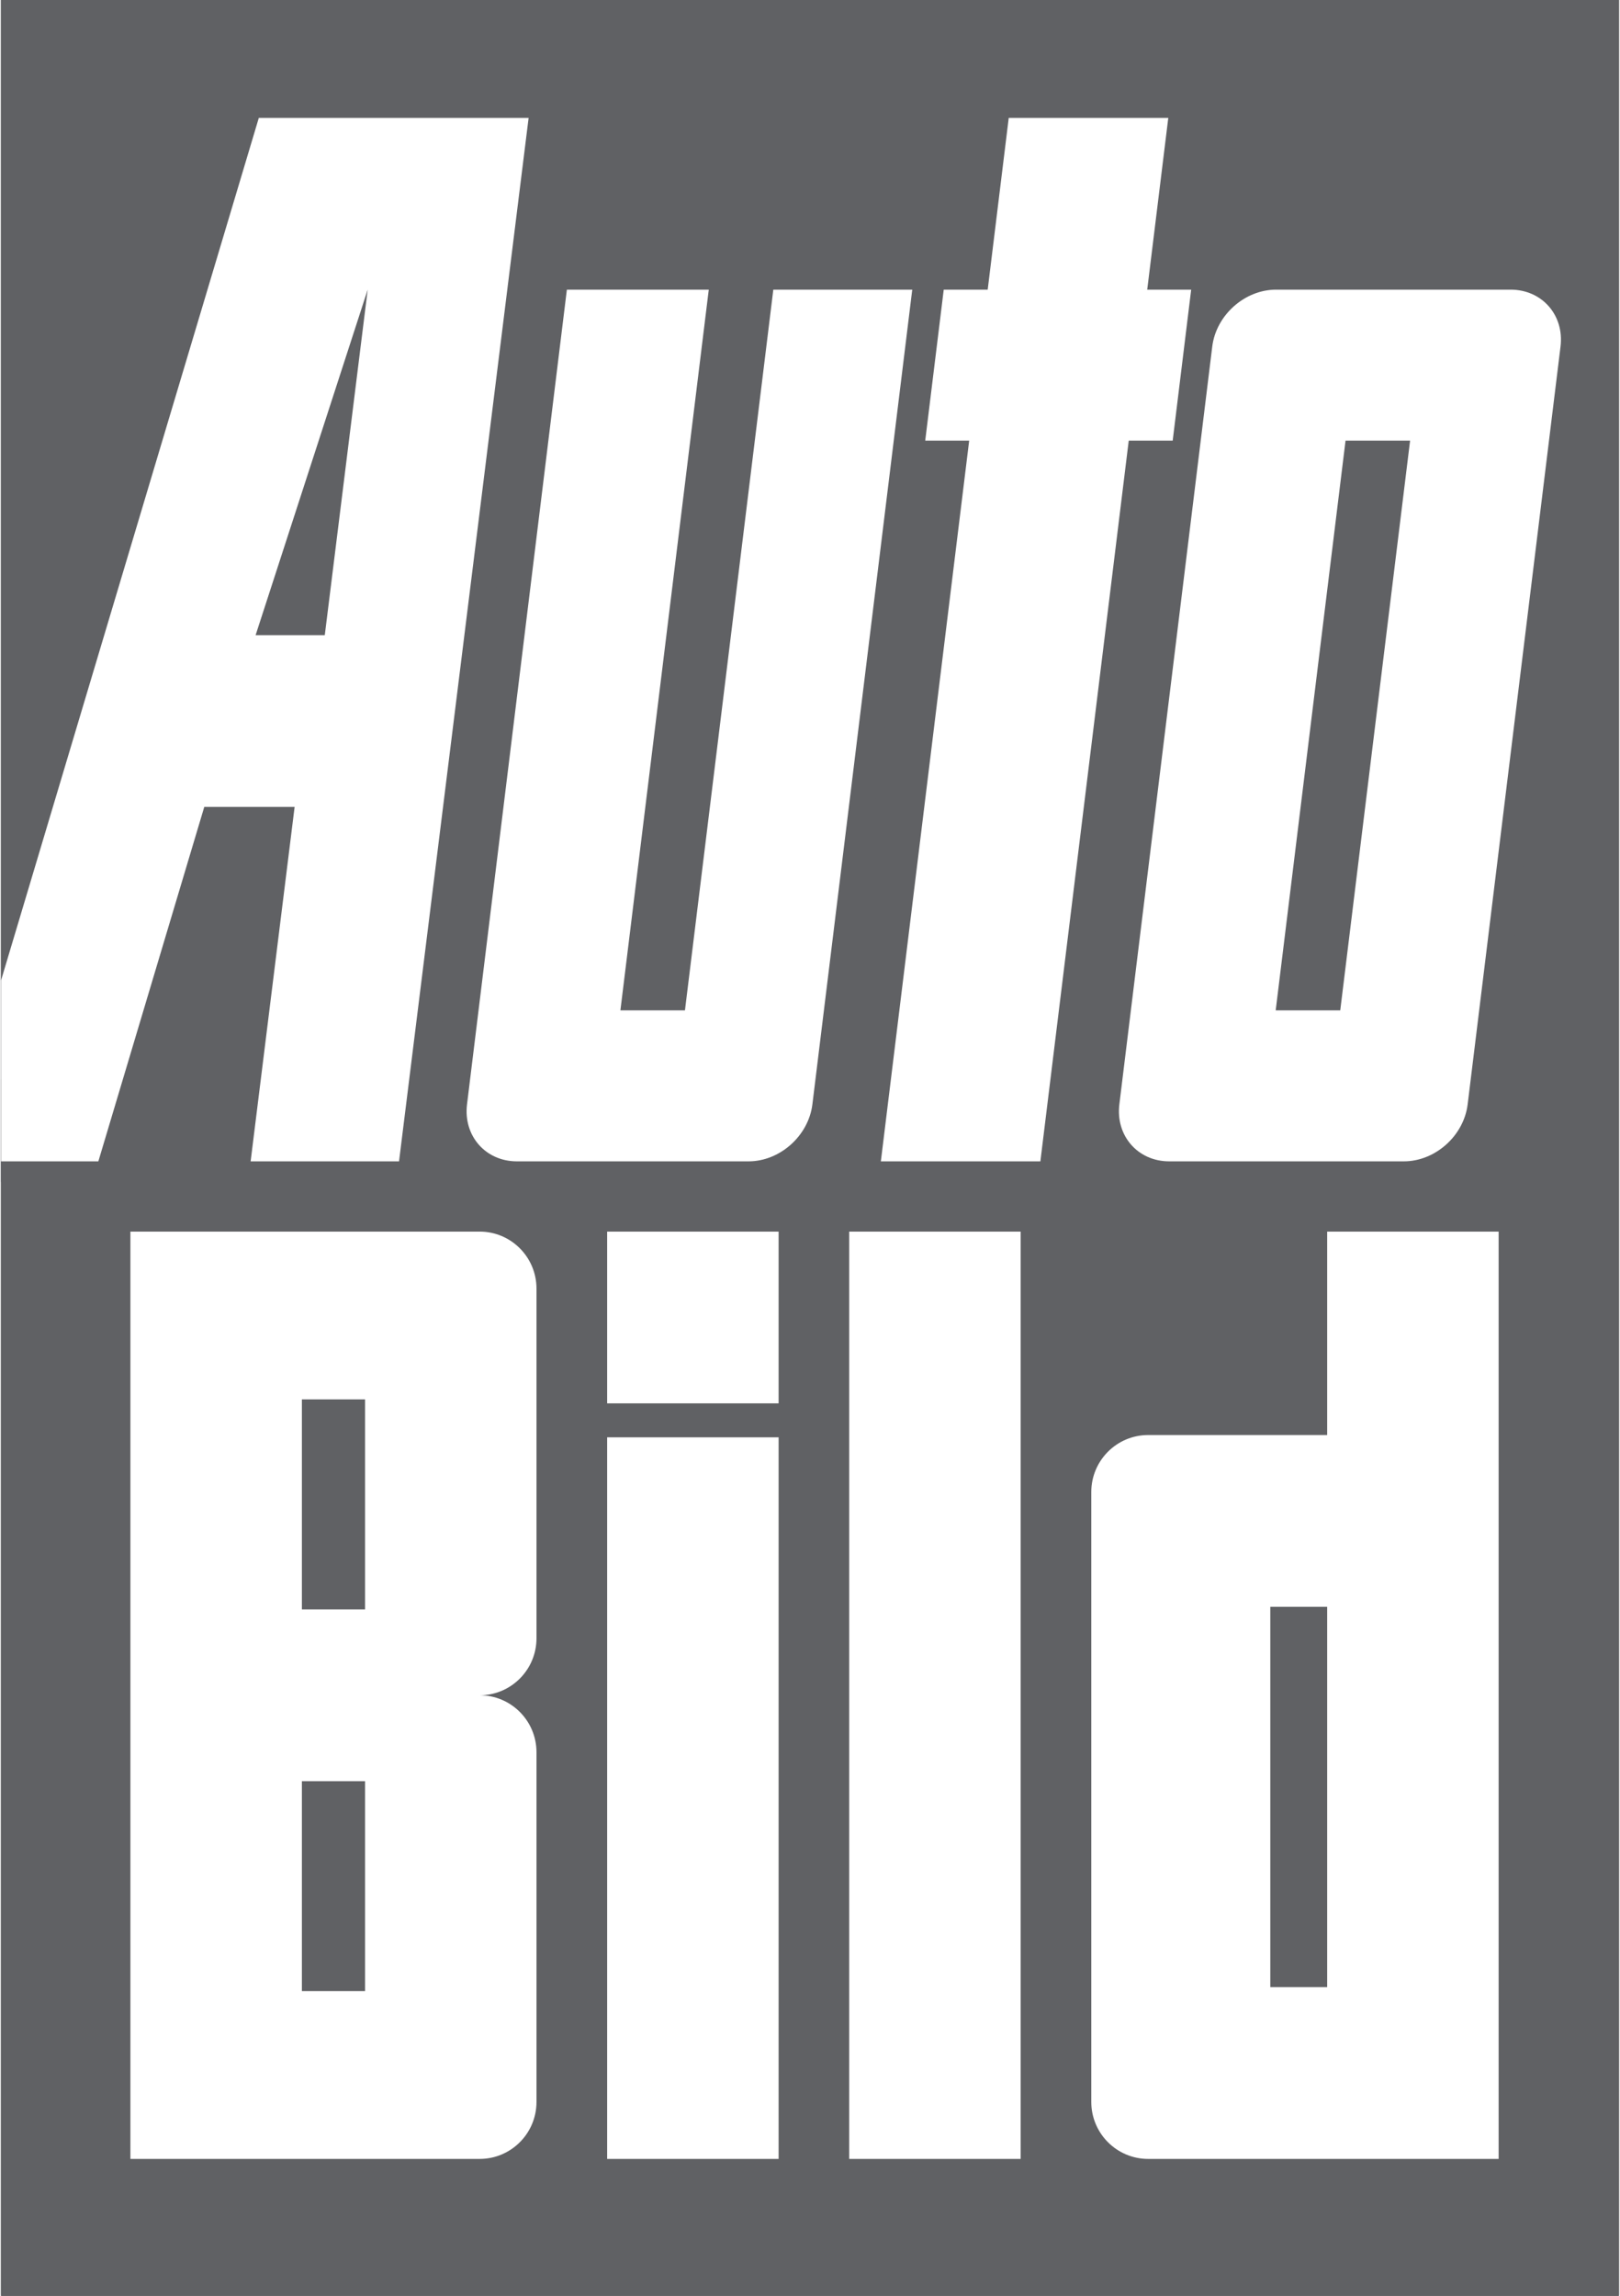 <svg width="36px" height="51px" viewBox="0 0 282 400" version="1.1" xmlns="http://www.w3.org/2000/svg" xmlns:xlink="http://www.w3.org/1999/xlink">
    <rect x="0" y="0" width="282" height="400" fill="#333333" stroke="none"/>
    <title>mdpi/autobild-logo</title>
    <desc>Created with Sketch.</desc>
    <g id="Page-1" stroke="none" stroke-width="1" fill="none" fill-rule="evenodd">
        <g id="Artboard" fill-rule="nonzero">
            <g id="autobild-logo">
                <polygon id="path180" fill="#606164" points="0.005 0 281.967 0 281.967 400 0.005 400"></polygon>
                <path d="M203.88,349.825 L211.542,349.825 L208.315,323.52 L200.653,323.52 L185.259,197.951 L157.455,197.951 L172.849,323.52 L165.188,323.52 L168.409,349.825 L176.071,349.825 L179.743,379.751 L207.547,379.751 L203.88,349.825 Z M145.523,207.877 C144.848,202.392 139.865,197.951 134.387,197.951 L94.021,197.951 C88.549,197.951 84.658,202.392 85.327,207.877 L102.731,349.825 L127.461,349.825 L112.061,224.255 L123.318,224.255 L138.712,349.825 L162.921,349.825 L145.523,207.877 L145.523,207.877 Z M267.221,349.825 C272.693,349.825 276.589,345.378 275.92,339.893 L259.729,207.877 C259.054,202.392 254.076,197.951 248.599,197.951 L207.717,197.951 C202.245,197.951 198.348,202.392 199.023,207.877 L215.208,339.893 C215.883,345.378 220.867,349.825 226.339,349.825 L267.221,349.825 Z M237.524,224.255 L249.691,323.52 L238.44,323.52 L226.267,224.255 L237.524,224.255 Z M225.329,54.063 L235.246,54.063 L235.246,120.335 L225.329,120.335 L225.329,54.063 Z M194.133,34.069 L194.133,140.336 C194.133,145.815 198.573,150.262 204.045,150.262 L235.246,150.262 L235.246,185.7 L265.13,185.7 L265.13,24.137 L235.246,24.137 L204.045,24.137 C198.573,24.137 194.133,28.584 194.133,34.069 L194.133,34.069 Z M151.939,185.7 L181.828,185.7 L181.828,24.137 L151.939,24.137 L151.939,185.7 Z M56.541,185.7 L87.528,185.7 C93,185.7 97.44,181.259 97.44,175.774 L97.44,114.85 C97.44,109.365 93,104.919 87.528,104.919 C93,104.919 97.44,100.472 97.44,94.987 L97.44,34.069 C97.44,28.584 93,24.137 87.528,24.137 L56.541,24.137 L26.657,24.137 L26.657,104.919 L26.657,185.7 L56.541,185.7 L56.541,185.7 Z M67.556,156.472 L56.547,156.472 L56.547,119.879 L67.556,119.879 L67.556,156.472 Z M67.556,89.953 L56.547,89.953 L56.547,53.371 L67.556,53.371 L67.556,89.953 Z M109.745,149.86 L139.629,149.86 L139.629,24.137 L109.745,24.137 L109.745,149.86 Z M109.745,185.7 L139.629,185.7 L139.629,155.774 L109.745,155.774 L109.745,185.7 Z M68.017,349.841 L48.479,289.626 L60.537,289.626 L68.017,349.841 Z M39.528,259.7 L21.07,197.951 L0.001,197.951 L0.001,215.72 L49.039,379.751 L70.191,379.751 L75.416,379.751 L96.063,379.751 L73.478,197.951 L47.612,197.951 L55.279,259.7 L39.528,259.7 L39.528,259.7 Z" id="path192" fill="#606164" transform="translate(137.998, 201.944) scale(-1, 1) rotate(-180) translate(-137.998, -201.944) "></path>
                <path d="M199.775,346.228 L207.436,346.228 L204.215,319.924 L196.553,319.924 L181.153,194.349 L153.349,194.349 L168.744,319.924 L161.082,319.924 L164.309,346.228 L171.971,346.228 L175.637,376.154 L203.446,376.154 L199.775,346.228 Z M141.417,204.28 C140.742,198.801 135.759,194.349 130.287,194.349 L89.921,194.349 C84.443,194.349 80.552,198.801 81.222,204.28 L98.625,346.228 L123.355,346.228 L107.955,220.659 L119.206,220.659 L134.606,346.228 L158.821,346.228 L141.417,204.28 Z M263.115,346.228 C268.587,346.228 272.484,341.782 271.809,336.302 L255.624,204.28 C254.954,198.801 249.971,194.349 244.493,194.349 L203.616,194.349 C198.139,194.349 194.248,198.801 194.917,204.28 L211.108,336.302 C211.778,341.782 216.761,346.228 222.233,346.228 L263.115,346.228 Z M233.418,220.659 L245.591,319.924 L234.34,319.924 L222.167,220.659 L233.418,220.659 Z M221.228,50.472 L231.14,50.472 L231.14,116.739 L221.228,116.739 L221.228,50.472 Z M190.027,30.467 L190.027,136.739 C190.027,142.219 194.467,146.665 199.939,146.665 L231.14,146.665 L231.14,182.109 L261.024,182.109 L261.024,20.541 L231.14,20.541 L199.939,20.541 C194.467,20.541 190.027,24.987 190.027,30.467 L190.027,30.467 Z M147.833,182.109 L177.717,182.109 L177.717,20.541 L147.833,20.541 L147.833,182.109 Z M52.436,182.109 L83.422,182.109 C88.894,182.109 93.329,177.657 93.329,172.178 L93.329,111.254 C93.329,105.774 88.894,101.322 83.422,101.322 C88.894,101.322 93.329,96.876 93.329,91.391 L93.329,30.467 C93.329,24.987 88.894,20.541 83.422,20.541 L52.436,20.541 L22.552,20.541 L22.552,101.322 L22.552,182.109 L52.436,182.109 L52.436,182.109 Z M63.451,152.875 L52.441,152.875 L52.441,116.282 L63.451,116.282 L63.451,152.875 Z M63.451,86.356 L52.441,86.356 L52.441,49.774 L63.451,49.774 L63.451,86.356 Z M105.645,146.264 L135.528,146.264 L135.528,20.541 L105.645,20.541 L105.645,146.264 Z M105.645,182.109 L135.528,182.109 L135.528,152.183 L105.645,152.183 L105.645,182.109 Z M63.912,346.244 L44.373,286.029 L56.431,286.029 L63.912,346.244 Z M35.427,256.103 L16.965,194.349 L0,194.349 L0,225.858 L44.933,376.154 L66.085,376.154 L71.315,376.154 L91.957,376.154 L69.372,194.349 L43.506,194.349 L51.173,256.103 L35.427,256.103 L35.427,256.103 Z" id="path196" fill="#FFFFFF" transform="translate(135.942, 198.347) scale(-1, 1) rotate(-180) translate(-135.942, -198.347) "></path>
            </g>
        </g>
    </g>
</svg>
